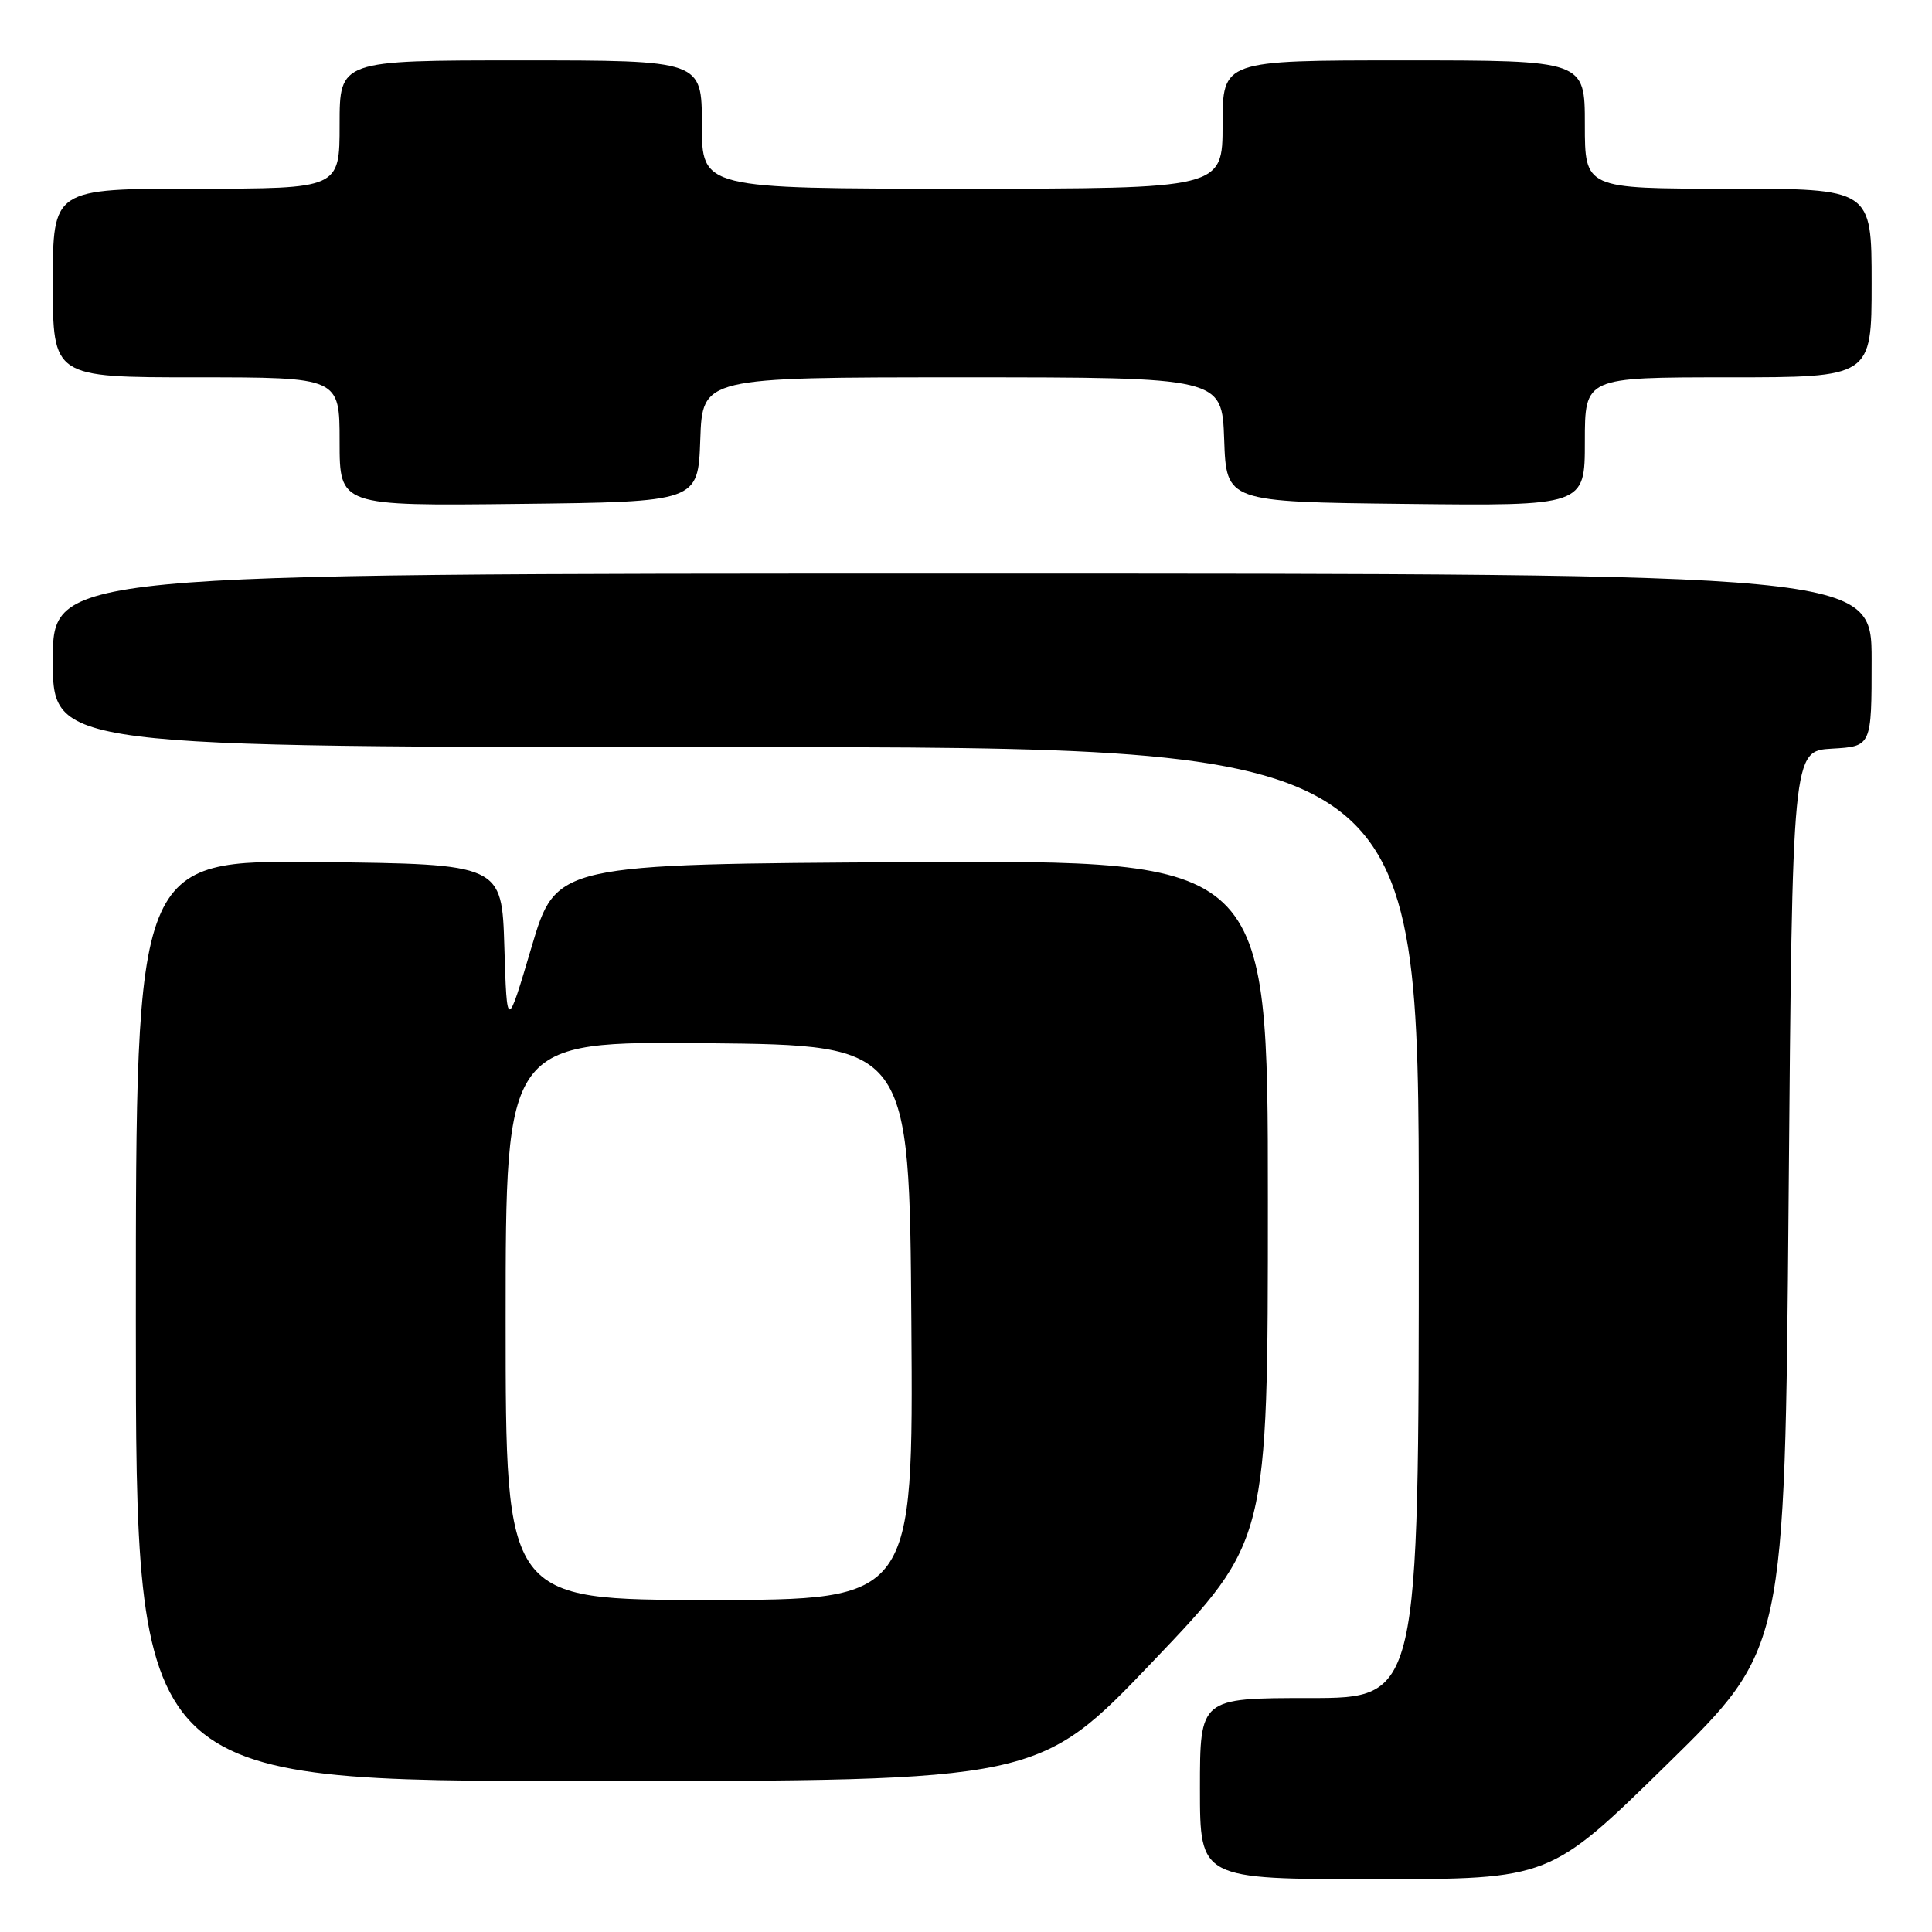 <?xml version="1.0" encoding="UTF-8" standalone="no"?>
<!DOCTYPE svg PUBLIC "-//W3C//DTD SVG 1.1//EN" "http://www.w3.org/Graphics/SVG/1.1/DTD/svg11.dtd" >
<svg xmlns="http://www.w3.org/2000/svg" xmlns:xlink="http://www.w3.org/1999/xlink" version="1.1" viewBox="0 0 256 256">
 <g >
 <path fill="currentColor"
d=" M 220.93 233.75 C 236.50 218.50 236.50 218.50 237.00 159.00 C 237.50 99.50 237.50 99.50 242.75 99.20 C 248.00 98.90 248.00 98.90 248.00 87.45 C 248.00 76.00 248.00 76.00 127.50 76.00 C 7.00 76.00 7.00 76.00 7.00 87.50 C 7.00 99.00 7.00 99.00 97.50 99.00 C 188.00 99.00 188.00 99.00 188.00 162.00 C 188.00 225.00 188.00 225.00 173.50 225.00 C 159.00 225.00 159.00 225.00 159.00 237.00 C 159.00 249.00 159.00 249.00 182.18 249.00 C 205.37 249.00 205.37 249.00 220.93 233.75 Z  M 152.82 220.09 C 168.00 204.17 168.00 204.17 168.00 159.08 C 168.00 113.98 168.00 113.98 120.84 114.24 C 73.69 114.50 73.69 114.50 70.43 125.50 C 67.17 136.50 67.17 136.50 66.83 125.50 C 66.50 114.50 66.50 114.50 42.25 114.23 C 18.00 113.96 18.00 113.96 18.00 174.98 C 18.00 236.00 18.00 236.00 77.82 236.00 C 137.65 236.00 137.65 236.00 152.82 220.09 Z  M 92.79 58.25 C 93.08 50.00 93.08 50.00 127.50 50.00 C 161.92 50.00 161.92 50.00 162.21 58.25 C 162.50 66.50 162.50 66.50 186.25 66.77 C 210.00 67.04 210.00 67.04 210.00 58.52 C 210.00 50.00 210.00 50.00 229.00 50.00 C 248.00 50.00 248.00 50.00 248.00 37.50 C 248.00 25.00 248.00 25.00 229.00 25.00 C 210.00 25.00 210.00 25.00 210.00 16.50 C 210.00 8.00 210.00 8.00 186.00 8.00 C 162.00 8.00 162.00 8.00 162.00 16.50 C 162.00 25.00 162.00 25.00 127.50 25.00 C 93.00 25.00 93.00 25.00 93.00 16.50 C 93.00 8.00 93.00 8.00 69.00 8.00 C 45.00 8.00 45.00 8.00 45.00 16.50 C 45.00 25.00 45.00 25.00 26.00 25.00 C 7.00 25.00 7.00 25.00 7.00 37.50 C 7.00 50.00 7.00 50.00 26.00 50.00 C 45.00 50.00 45.00 50.00 45.00 58.52 C 45.00 67.04 45.00 67.04 68.75 66.77 C 92.50 66.50 92.50 66.50 92.79 58.25 Z  M 67.00 174.98 C 67.00 137.97 67.00 137.97 93.75 138.23 C 120.50 138.50 120.50 138.50 120.76 175.25 C 121.02 212.00 121.02 212.00 94.01 212.00 C 67.00 212.00 67.00 212.00 67.00 174.98 Z "/>
</g>
</svg>